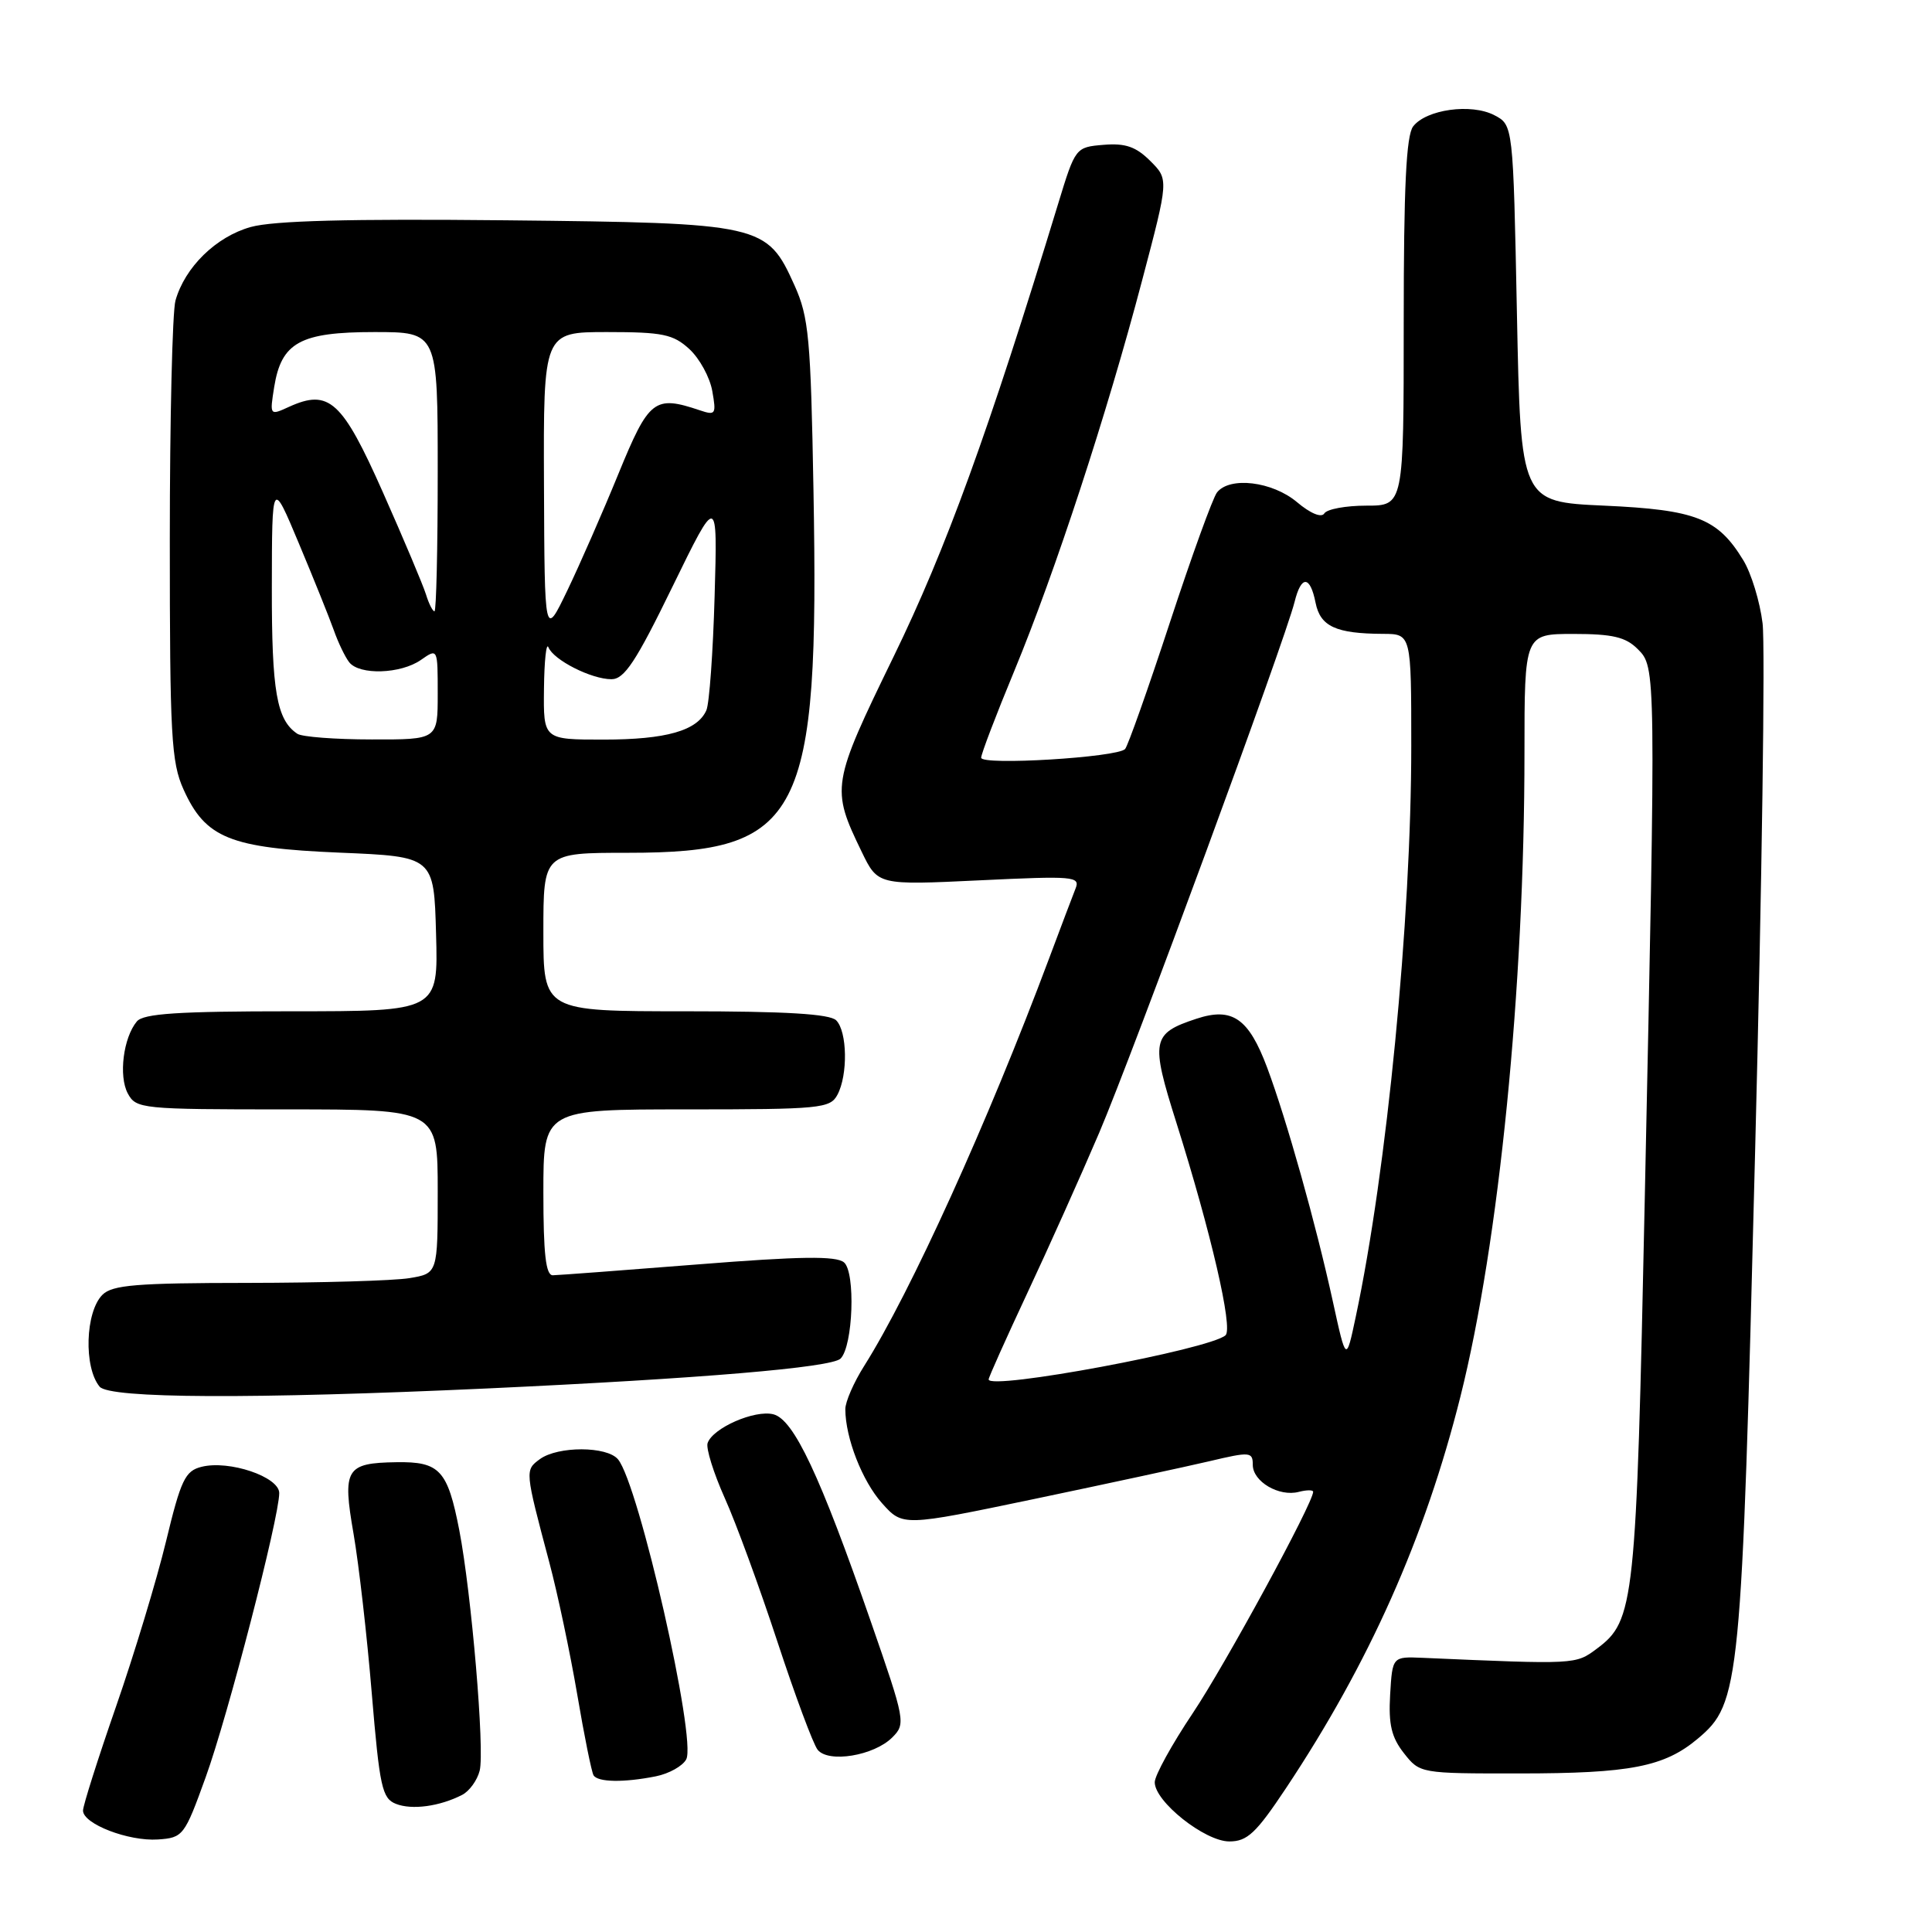 <?xml version="1.0" encoding="UTF-8" standalone="no"?>
<!DOCTYPE svg PUBLIC "-//W3C//DTD SVG 1.1//EN" "http://www.w3.org/Graphics/SVG/1.1/DTD/svg11.dtd" >
<svg xmlns="http://www.w3.org/2000/svg" xmlns:xlink="http://www.w3.org/1999/xlink" version="1.1" viewBox="0 0 256 256">
 <g >
 <path fill="currentColor"
d=" M 27.25 235.50 C 30.19 227.39 37.00 201.07 37.00 197.84 C 37.00 195.69 30.36 193.44 26.71 194.36 C 24.53 194.90 23.97 196.08 22.00 204.24 C 20.77 209.33 17.79 219.17 15.38 226.11 C 12.97 233.05 11.00 239.25 11.00 239.91 C 11.00 241.68 17.02 244.00 20.93 243.74 C 24.26 243.51 24.45 243.26 27.25 235.50 Z  M 170.39 236.96 C 181.43 220.36 188.82 203.77 193.51 185.07 C 198.63 164.66 202.00 130.84 202.00 99.77 C 202.00 84.00 202.00 84.00 208.50 84.00 C 213.67 84.00 215.41 84.41 217.00 86.00 C 219.43 88.43 219.43 88.34 217.94 158.86 C 216.81 212.61 216.59 214.73 211.59 218.46 C 208.77 220.56 208.89 220.56 188.50 219.67 C 184.50 219.50 184.50 219.50 184.20 224.56 C 183.97 228.50 184.38 230.21 186.03 232.31 C 188.14 234.99 188.20 235.00 201.32 234.99 C 216.02 234.99 220.53 234.11 224.97 230.38 C 230.57 225.66 230.77 223.64 232.56 152.65 C 233.47 116.99 233.91 85.46 233.55 82.59 C 233.20 79.72 232.05 75.96 231.00 74.24 C 227.62 68.68 224.74 67.55 212.55 67.00 C 201.50 66.50 201.50 66.50 201.00 41.53 C 200.50 16.56 200.50 16.56 198.00 15.26 C 194.94 13.67 188.98 14.50 187.25 16.75 C 186.33 17.95 186.00 24.78 186.00 42.69 C 186.00 67.00 186.00 67.00 181.06 67.00 C 178.34 67.00 175.83 67.46 175.48 68.03 C 175.10 68.64 173.65 68.05 171.85 66.53 C 168.59 63.79 162.95 63.11 161.26 65.25 C 160.71 65.94 157.90 73.70 155.01 82.50 C 152.12 91.30 149.45 98.84 149.08 99.25 C 148.07 100.36 130.00 101.46 130.01 100.40 C 130.01 99.90 131.99 94.71 134.42 88.85 C 139.82 75.78 146.66 54.91 151.34 37.14 C 154.87 23.77 154.87 23.77 152.42 21.33 C 150.53 19.44 149.12 18.95 146.24 19.19 C 142.52 19.50 142.49 19.53 140.21 27.00 C 130.97 57.28 125.33 72.80 118.41 87.00 C 110.18 103.91 110.09 104.43 114.18 112.87 C 116.32 117.29 116.32 117.29 129.77 116.65 C 142.31 116.05 143.17 116.12 142.51 117.75 C 142.13 118.71 140.55 122.88 139.01 127.00 C 130.87 148.75 120.65 171.26 114.51 180.99 C 113.13 183.17 112.00 185.76 112.01 186.73 C 112.02 190.53 114.25 196.25 116.87 199.18 C 119.62 202.26 119.62 202.26 137.06 198.62 C 146.65 196.61 157.09 194.36 160.25 193.62 C 165.65 192.34 166.00 192.37 166.00 194.10 C 166.00 196.32 169.49 198.37 172.10 197.68 C 173.15 197.41 174.00 197.41 174.00 197.67 C 174.00 199.16 162.33 220.61 158.05 227.00 C 155.29 231.12 153.02 235.24 153.01 236.15 C 152.99 238.71 159.65 244.00 162.89 244.00 C 165.27 244.00 166.43 242.91 170.39 236.96 Z  M 61.24 237.83 C 62.19 237.34 63.24 235.90 63.56 234.62 C 64.24 231.92 62.47 211.13 60.86 202.77 C 59.31 194.79 58.27 193.66 52.53 193.75 C 45.82 193.85 45.35 194.63 46.85 203.25 C 47.54 207.24 48.63 216.74 49.26 224.36 C 50.30 236.80 50.63 238.30 52.46 239.02 C 54.58 239.86 58.26 239.36 61.24 237.83 Z  M 86.91 235.37 C 88.65 235.02 90.46 234.01 90.93 233.12 C 92.33 230.49 84.64 196.68 81.89 193.37 C 80.43 191.61 73.93 191.60 71.54 193.34 C 69.54 194.81 69.54 194.81 72.78 207.00 C 73.88 211.12 75.54 218.99 76.48 224.49 C 77.41 229.98 78.39 234.82 78.65 235.24 C 79.22 236.16 82.65 236.22 86.91 235.37 Z  M 118.23 230.22 C 120.03 228.42 119.95 228.00 115.41 214.93 C 108.65 195.45 105.18 188.08 102.47 187.40 C 99.99 186.78 94.43 189.22 93.76 191.22 C 93.53 191.91 94.55 195.18 96.03 198.49 C 97.52 201.79 100.65 210.35 103.00 217.50 C 105.35 224.65 107.75 231.11 108.34 231.85 C 109.76 233.64 115.80 232.65 118.23 230.22 Z  M 64.50 183.98 C 92.82 182.67 110.19 181.21 111.38 180.02 C 113.04 178.36 113.38 168.56 111.83 167.27 C 110.78 166.40 106.05 166.46 92.47 167.54 C 82.59 168.32 73.94 168.97 73.25 168.98 C 72.32 168.99 72.00 166.14 72.00 158.00 C 72.00 147.00 72.00 147.00 90.96 147.00 C 108.69 147.00 110.00 146.87 110.96 145.07 C 112.37 142.44 112.27 136.67 110.80 135.20 C 109.95 134.35 104.09 134.00 90.80 134.00 C 72.00 134.00 72.00 134.00 72.00 123.50 C 72.00 113.00 72.00 113.00 83.18 113.00 C 106.25 113.00 108.58 108.46 107.79 65.00 C 107.43 44.79 107.17 42.02 105.28 37.82 C 101.61 29.68 101.05 29.55 67.00 29.19 C 46.29 28.98 36.23 29.24 33.22 30.08 C 28.63 31.36 24.49 35.41 23.25 39.83 C 22.84 41.30 22.50 55.57 22.50 71.53 C 22.50 97.49 22.69 101.00 24.32 104.61 C 27.23 111.06 30.47 112.37 45.00 112.98 C 57.50 113.50 57.50 113.50 57.78 123.75 C 58.07 134.00 58.07 134.00 38.66 134.00 C 23.61 134.00 18.99 134.30 18.13 135.35 C 16.34 137.50 15.70 142.58 16.93 144.88 C 18.03 146.93 18.71 147.00 38.04 147.00 C 58.00 147.00 58.00 147.00 58.00 157.87 C 58.00 168.74 58.00 168.74 54.25 169.36 C 52.19 169.70 42.54 169.98 32.82 169.99 C 18.09 170.00 14.88 170.26 13.57 171.57 C 11.30 173.84 11.08 181.18 13.20 183.74 C 14.51 185.32 33.45 185.40 64.50 183.98 Z  M 131.00 182.78 C 131.00 182.50 133.30 177.38 136.10 171.39 C 138.91 165.40 143.20 155.83 145.64 150.12 C 150.09 139.69 170.26 84.89 171.54 79.75 C 172.42 76.19 173.60 76.24 174.32 79.87 C 174.95 83.01 177.01 83.96 183.25 83.99 C 187.00 84.00 187.00 84.00 187.00 98.85 C 187.00 121.88 183.77 155.07 179.64 174.50 C 178.37 180.50 178.37 180.50 176.62 172.50 C 174.37 162.19 170.49 148.39 167.90 141.45 C 165.45 134.92 163.28 133.42 158.53 134.99 C 152.61 136.94 152.43 137.86 155.87 148.74 C 160.45 163.26 163.41 176.01 162.39 176.93 C 160.31 178.80 131.00 184.27 131.00 182.78 Z  M 39.40 97.23 C 36.66 95.40 36.00 91.63 36.02 77.82 C 36.04 63.50 36.04 63.50 39.60 72.00 C 41.56 76.67 43.64 81.85 44.23 83.50 C 44.81 85.15 45.73 87.06 46.27 87.75 C 47.63 89.49 53.11 89.31 55.78 87.44 C 58.00 85.89 58.00 85.89 58.00 91.94 C 58.00 98.00 58.00 98.00 49.25 97.98 C 44.44 97.98 40.00 97.64 39.40 97.23 Z  M 72.08 91.25 C 72.12 87.54 72.39 85.07 72.67 85.77 C 73.35 87.46 78.36 90.00 81.02 90.00 C 82.73 90.00 84.27 87.67 89.10 77.75 C 95.08 65.50 95.08 65.50 94.69 79.00 C 94.48 86.42 93.99 93.23 93.60 94.11 C 92.41 96.82 88.28 98.00 79.95 98.00 C 72.00 98.00 72.00 98.00 72.08 91.25 Z  M 72.08 64.25 C 72.00 44.00 72.00 44.00 80.44 44.00 C 87.81 44.00 89.20 44.29 91.34 46.25 C 92.69 47.49 94.06 49.99 94.38 51.81 C 94.93 54.90 94.82 55.07 92.74 54.37 C 86.71 52.34 85.99 52.91 81.95 62.77 C 79.87 67.86 76.81 74.84 75.16 78.27 C 72.16 84.50 72.16 84.50 72.08 64.25 Z  M 56.44 78.75 C 56.05 77.51 53.49 71.43 50.74 65.24 C 45.34 53.08 43.60 51.50 38.29 53.91 C 35.74 55.08 35.73 55.06 36.33 51.29 C 37.28 45.37 39.78 44.00 49.61 44.00 C 58.00 44.00 58.00 44.00 58.00 62.50 C 58.00 72.67 57.81 81.00 57.57 81.00 C 57.33 81.00 56.82 79.99 56.44 78.75 Z "/>
</g>
</svg>